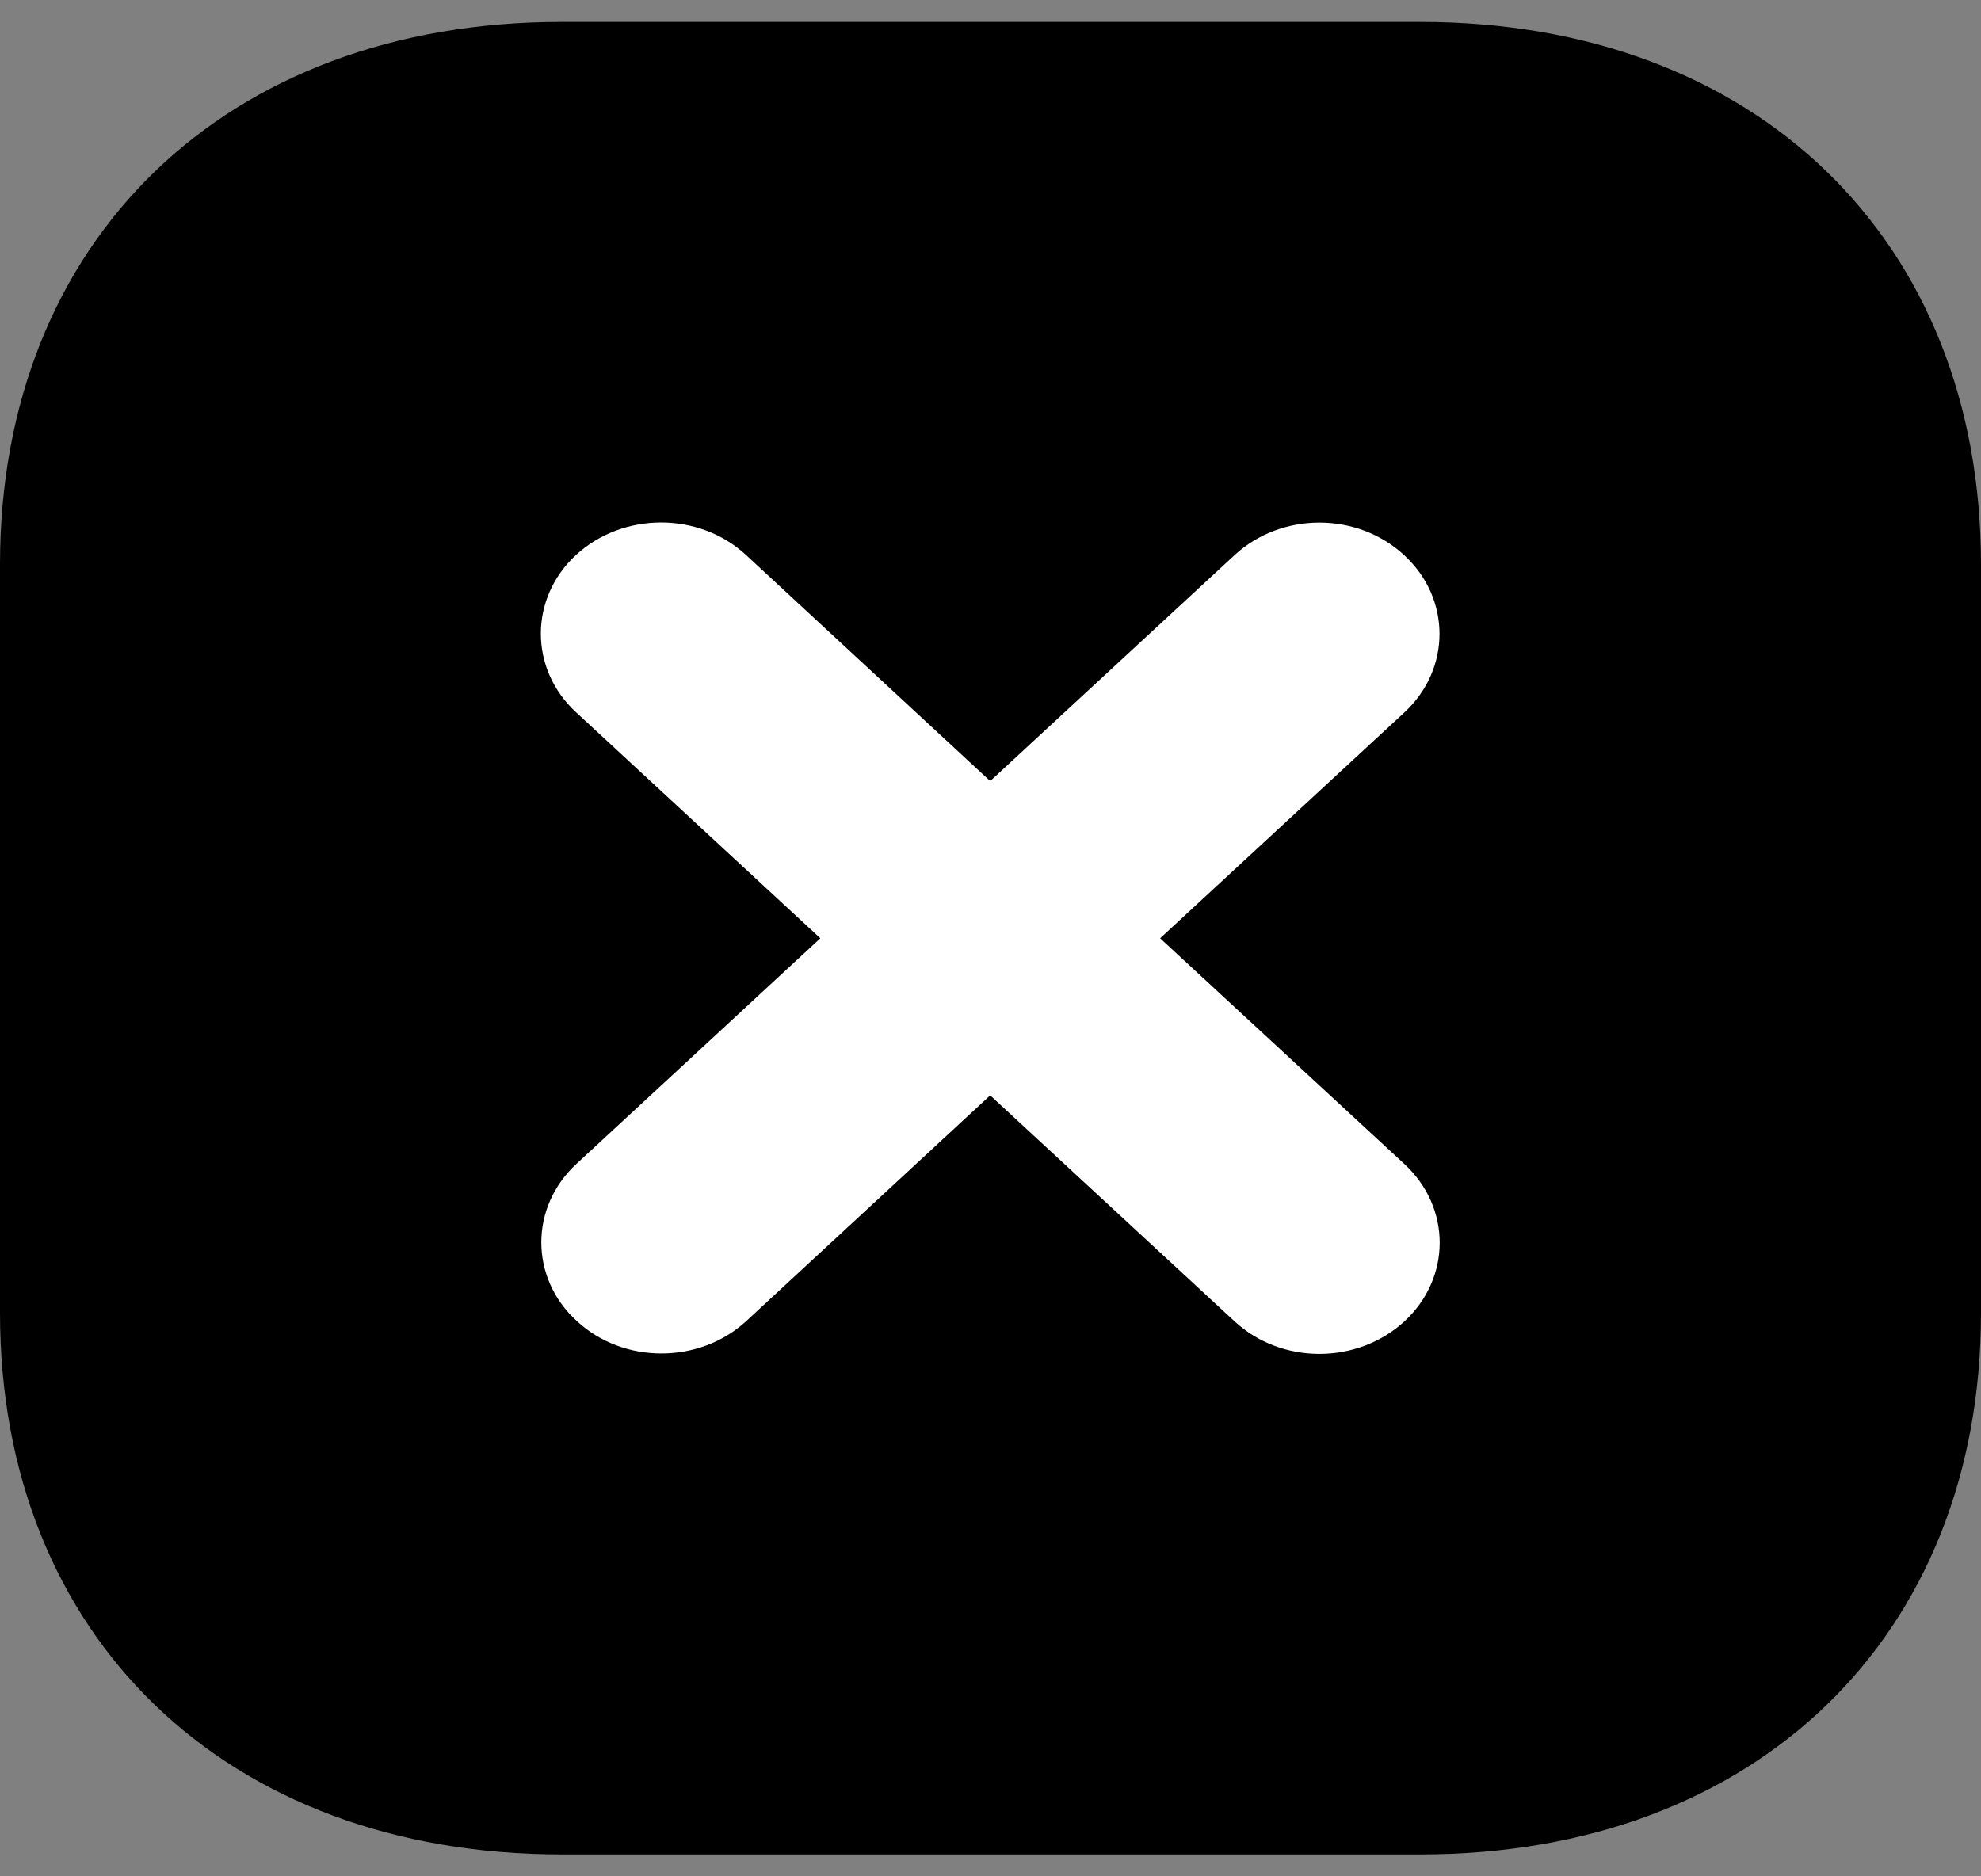 <svg width="19" height="18" viewBox="0 0 19 18" fill="none" xmlns="http://www.w3.org/2000/svg">
<rect x="0" y="0" width="19" height="18" fill="#808080" stroke="none"/>
<path d="M13.623 0.21H5.386C2.166 0.21 0 2.302 0 5.414V12.595C0 15.698 2.166 17.79 5.386 17.79H13.623C16.843 17.79 19 15.698 19 12.595V5.414C19 2.302 16.843 0.21 13.623 0.21Z" fill="black"/>
<path d="M13.47 11.167L11.127 9.001L13.469 6.835C13.919 6.419 13.919 5.743 13.469 5.327C13.018 4.908 12.29 4.91 11.84 5.326L9.497 7.493L7.155 5.324C6.704 4.907 5.975 4.91 5.524 5.324C5.075 5.741 5.075 6.417 5.524 6.832L7.868 9.001L5.53 11.164C5.079 11.58 5.079 12.257 5.53 12.671C5.755 12.88 6.048 12.984 6.343 12.984C6.64 12.984 6.933 12.88 7.159 12.672L9.497 10.508L11.841 12.676C12.066 12.884 12.36 12.988 12.655 12.988C12.95 12.988 13.245 12.883 13.47 12.676C13.921 12.259 13.921 11.584 13.47 11.167Z" fill="white"/>
</svg>
